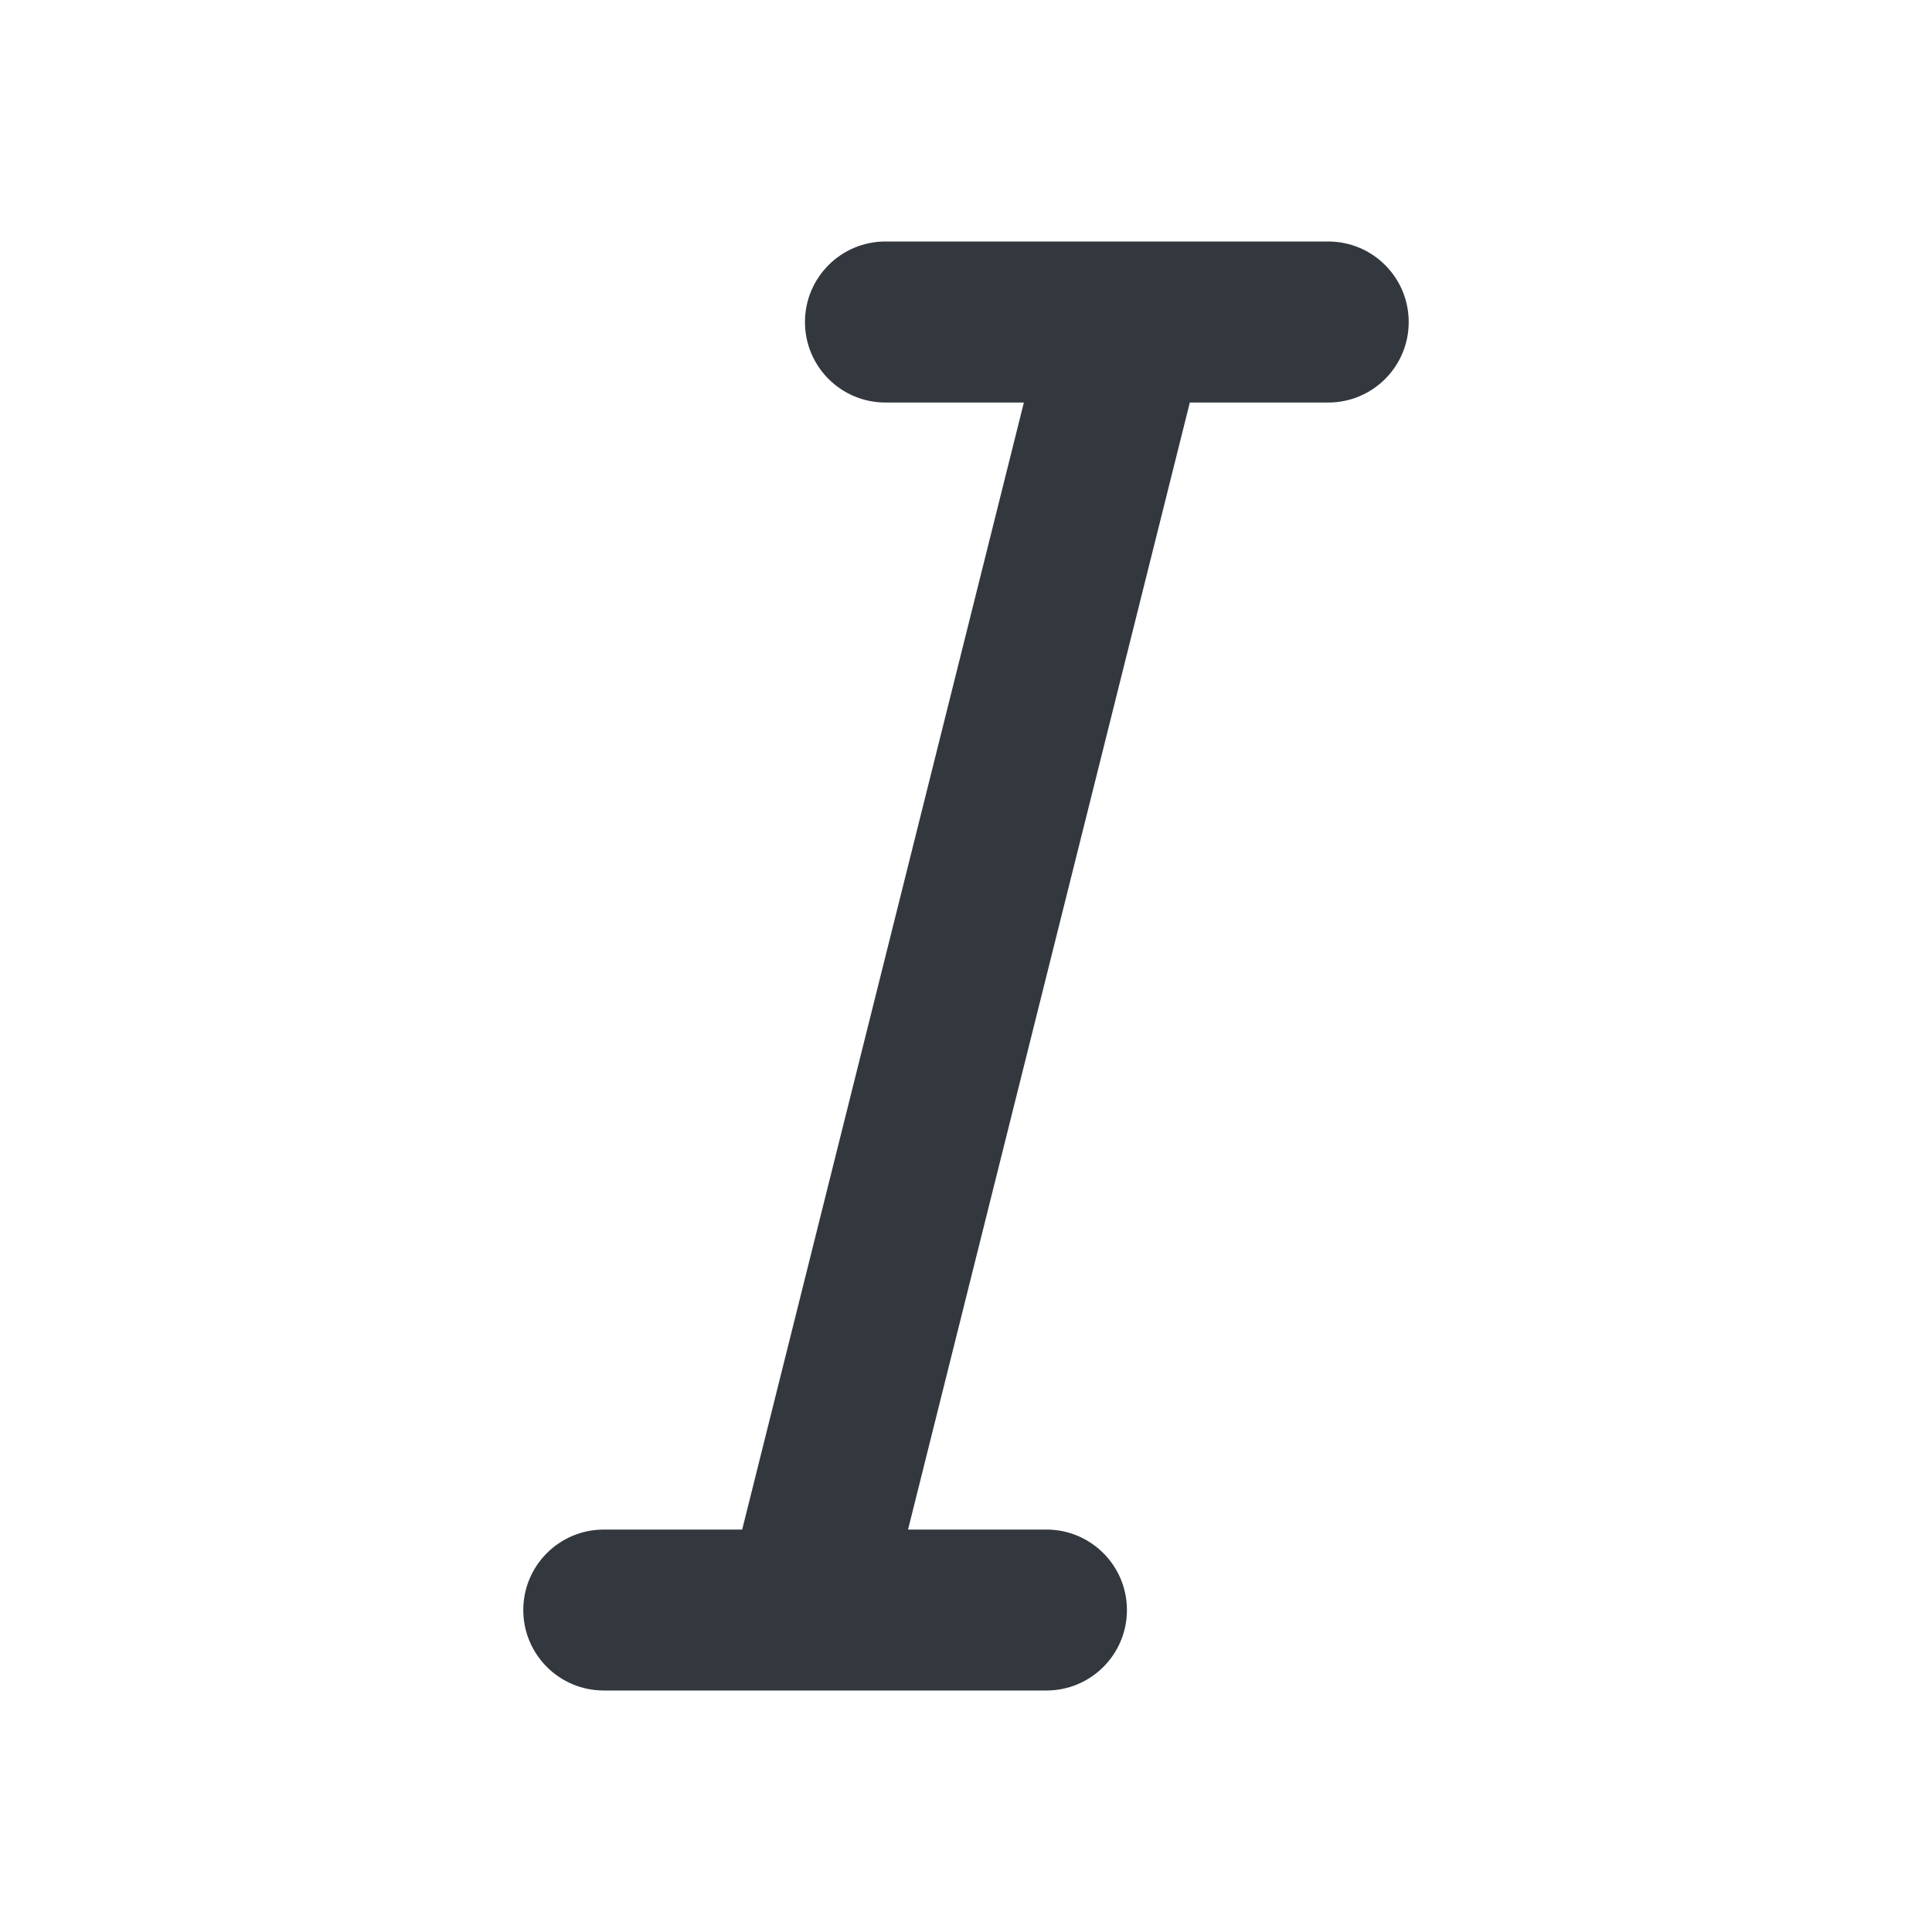 <svg width="20" height="20" viewBox="0 0 20 20" fill="none" xmlns="http://www.w3.org/2000/svg">
<g id="UI icon/italics/filled">
<path id="Union" d="M11.684 2.5H13.75C14.21 2.5 14.583 2.873 14.583 3.334C14.583 3.794 14.21 4.167 13.75 4.167H12.317L9.4 15.834H10.833C11.293 15.834 11.666 16.207 11.666 16.667C11.666 17.127 11.293 17.5 10.833 17.5H8.352C8.34 17.5 8.328 17.5 8.316 17.5H6.25C5.79 17.5 5.417 17.127 5.417 16.667C5.417 16.207 5.79 15.834 6.25 15.834H7.683L10.599 4.167H9.166C8.706 4.167 8.333 3.794 8.333 3.334C8.333 2.873 8.706 2.5 9.166 2.5H11.648C11.66 2.5 11.672 2.5 11.684 2.5Z" fill="#33383F"/>
</g>
</svg>
